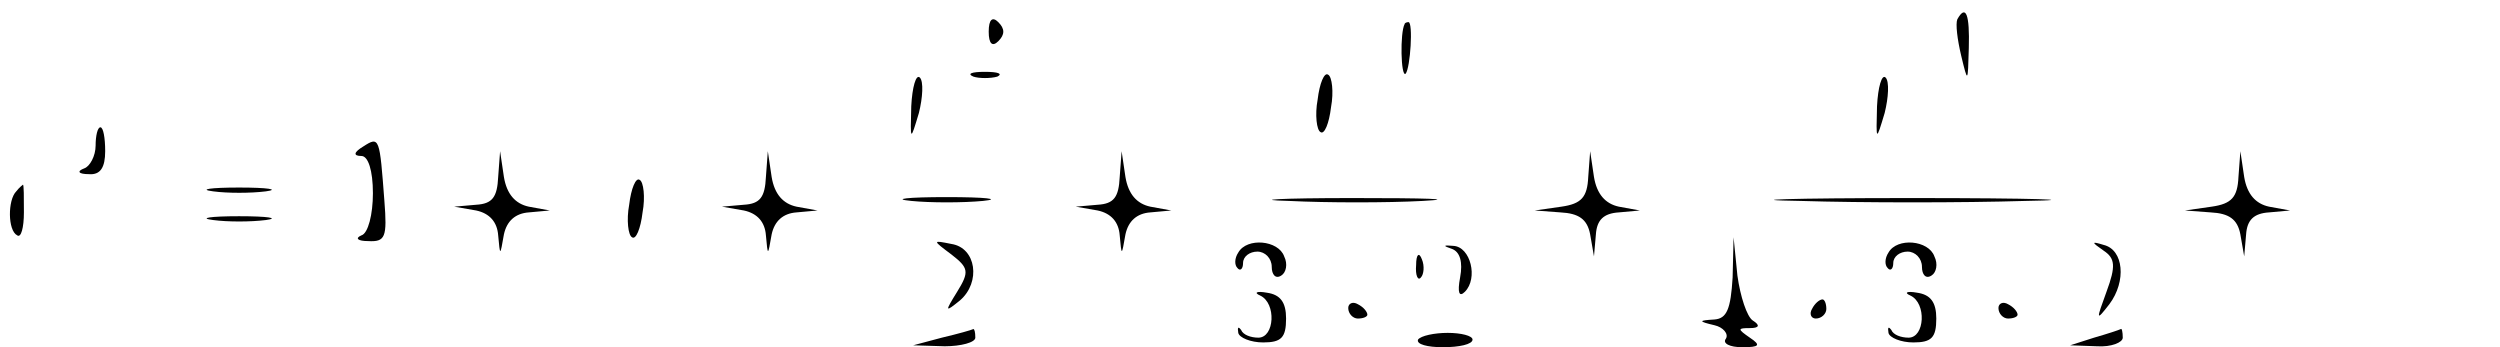 <?xml version="1.0" standalone="no"?>
<!DOCTYPE svg PUBLIC "-//W3C//DTD SVG 20010904//EN"
 "http://www.w3.org/TR/2001/REC-SVG-20010904/DTD/svg10.dtd">
<svg version="1.0" xmlns="http://www.w3.org/2000/svg"
 width="468pt" height="65pt" viewBox="0 0 468 65"
 preserveAspectRatio="xMidYMid meet">
<g transform="translate(0,65) scale(0.179,-0.179)"
fill="#000000" stroke="none">
<path d="M1034 330 c0 -13 4 -16 10 -10 7 7 7 13 0 20 -6 6 -10 3 -10 -10z"/>
<path d="M2047 343 c-2 -5 0 -21 4 -38 7 -29 7 -29 8 8 1 35 -3 46 -12 30z"/>
<path d="M1469 338 c-5 -9 -4 -56 1 -52 5 6 8 54 3 54 -2 0 -4 -1 -4 -2z"/>
<path d="M953 252 c-1 -37 -1 -37 8 -7 4 16 5 33 1 37 -4 4 -8 -10 -9 -30z"/>
<path d="M1018 283 c6 -2 18 -2 25 0 6 3 1 5 -13 5 -14 0 -19 -2 -12 -5z"/>
<path d="M1378 259 c-3 -16 -1 -32 3 -34 4 -3 9 9 11 26 3 16 1 32 -3 34 -4 3
-9 -9 -11 -26z"/>
<path d="M1963 252 c-1 -37 -1 -37 8 -7 4 16 5 33 1 37 -4 4 -8 -10 -9 -30z"/>
<path d="M100 211 c0 -11 -6 -22 -12 -24 -8 -3 -6 -6 5 -6 12 -1 17 7 17 24 0
14 -2 25 -5 25 -3 0 -5 -9 -5 -19z"/>
<path d="M380 210 c-10 -6 -11 -10 -2 -10 7 0 12 -15 12 -39 0 -22 -5 -42 -12
-44 -7 -3 -4 -6 7 -6 18 -1 20 4 17 42 -5 66 -5 68 -22 57z"/>
<path d="M521 178 c-1 -21 -6 -28 -23 -29 l-23 -2 23 -4 c14 -3 22 -12 23 -26
2 -22 2 -22 6 1 3 14 12 22 26 23 l22 2 -22 4 c-14 3 -23 13 -26 31 l-4 27 -2
-27z"/>
<path d="M801 178 c-1 -21 -6 -28 -23 -29 l-23 -2 23 -4 c14 -3 22 -12 23 -26
2 -22 2 -22 6 1 3 14 12 22 26 23 l22 2 -22 4 c-14 3 -23 13 -26 31 l-4 27 -2
-27z"/>
<path d="M1171 178 c-1 -21 -6 -28 -23 -29 l-23 -2 23 -4 c14 -3 22 -12 23
-26 2 -22 2 -22 6 1 3 14 12 22 26 23 l22 2 -22 4 c-14 3 -23 13 -26 31 l-4
27 -2 -27z"/>
<path d="M1661 178 c-1 -21 -7 -28 -28 -31 l-28 -4 27 -2 c19 -1 28 -7 31 -23
l4 -23 2 23 c1 15 8 22 24 23 l22 2 -22 4 c-14 3 -23 13 -26 31 l-4 27 -2 -27z"/>
<path d="M2341 178 c-1 -21 -7 -28 -28 -31 l-28 -4 27 -2 c19 -1 28 -7 31 -23
l4 -23 2 23 c1 15 8 22 24 23 l22 2 -22 4 c-14 3 -23 13 -26 31 l-4 27 -2 -27z"/>
<path d="M658 149 c-3 -16 -1 -32 3 -34 4 -3 9 9 11 26 3 16 1 32 -3 34 -4 3
-9 -9 -11 -26z"/>
<path d="M17 163 c-9 -9 -9 -41 1 -46 4 -3 7 8 7 24 0 16 0 29 -1 29 0 0 -4
-3 -7 -7z"/>
<path d="M223 163 c15 -2 39 -2 55 0 15 2 2 4 -28 4 -30 0 -43 -2 -27 -4z"/>
<path d="M953 153 c20 -2 54 -2 75 0 20 2 3 4 -38 4 -41 0 -58 -2 -37 -4z"/>
<path d="M1348 153 c40 -2 103 -2 140 0 37 2 4 3 -73 3 -77 0 -107 -2 -67 -3z"/>
<path d="M1883 153 c64 -2 170 -2 235 0 64 1 11 3 -118 3 -129 0 -182 -2 -117
-3z"/>
<path d="M223 133 c15 -2 39 -2 55 0 15 2 2 4 -28 4 -30 0 -43 -2 -27 -4z"/>
<path d="M995 97 c18 -14 19 -18 6 -39 -13 -21 -13 -22 3 -9 22 19 17 55 -9
59 -20 4 -20 4 0 -11z"/>
<path d="M1295 99 c-4 -6 -4 -13 -1 -16 3 -4 6 -1 6 5 0 7 7 12 15 12 8 0 15
-7 15 -16 0 -8 4 -13 10 -9 5 3 7 12 3 20 -6 17 -39 20 -48 4z"/>
<path d="M1518 103 c9 -3 12 -14 9 -30 -3 -16 -1 -21 5 -15 14 14 6 47 -12 48
-11 1 -11 0 -2 -3z"/>
<path d="M1812 73 c-2 -33 -6 -43 -19 -44 -17 -1 -17 -2 0 -6 9 -2 15 -9 12
-14 -4 -5 4 -9 17 -9 18 0 20 2 8 10 -13 9 -13 10 0 10 10 0 11 3 3 8 -6 4
-13 25 -16 47 l-4 40 -1 -42z"/>
<path d="M1975 99 c-4 -6 -4 -13 -1 -16 3 -4 6 -1 6 5 0 7 7 12 15 12 8 0 15
-7 15 -16 0 -8 4 -13 10 -9 5 3 7 12 3 20 -6 17 -39 20 -48 4z"/>
<path d="M2200 101 c12 -8 13 -16 3 -43 -11 -30 -11 -31 3 -13 18 24 15 57 -6
62 -13 4 -13 3 0 -6z"/>
<path d="M1481 86 c-1 -11 2 -17 5 -13 3 3 4 12 1 19 -3 8 -6 5 -6 -6z"/>
<path d="M1318 54 c17 -8 15 -44 -2 -44 -8 0 -16 3 -18 8 -3 4 -4 3 -3 -3 1
-5 13 -10 26 -10 19 0 24 5 24 25 0 17 -6 25 -20 27 -11 2 -14 0 -7 -3z"/>
<path d="M1998 54 c17 -8 15 -44 -2 -44 -8 0 -16 3 -18 8 -3 4 -4 3 -3 -3 1
-5 13 -10 26 -10 19 0 24 5 24 25 0 17 -6 25 -20 27 -11 2 -14 0 -7 -3z"/>
<path d="M1410 41 c0 -6 5 -11 10 -11 6 0 10 2 10 4 0 3 -4 8 -10 11 -5 3 -10
1 -10 -4z"/>
<path d="M1895 40 c-3 -5 -1 -10 4 -10 6 0 11 5 11 10 0 6 -2 10 -4 10 -3 0
-8 -4 -11 -10z"/>
<path d="M2090 41 c0 -6 5 -11 10 -11 6 0 10 2 10 4 0 3 -4 8 -10 11 -5 3 -10
1 -10 -4z"/>
<path d="M985 10 l-30 -8 33 -1 c17 0 32 4 32 9 0 6 -1 9 -2 9 -2 -1 -16 -5
-33 -9z"/>
<path d="M1483 8 c-2 -5 10 -8 26 -8 17 0 31 3 31 8 0 4 -12 7 -26 7 -14 0
-28 -3 -31 -7z"/>
<path d="M2190 10 l-25 -8 28 -1 c15 -1 27 4 27 9 0 6 -1 10 -2 9 -2 -1 -14
-5 -28 -9z"/>
</g>
</svg>
